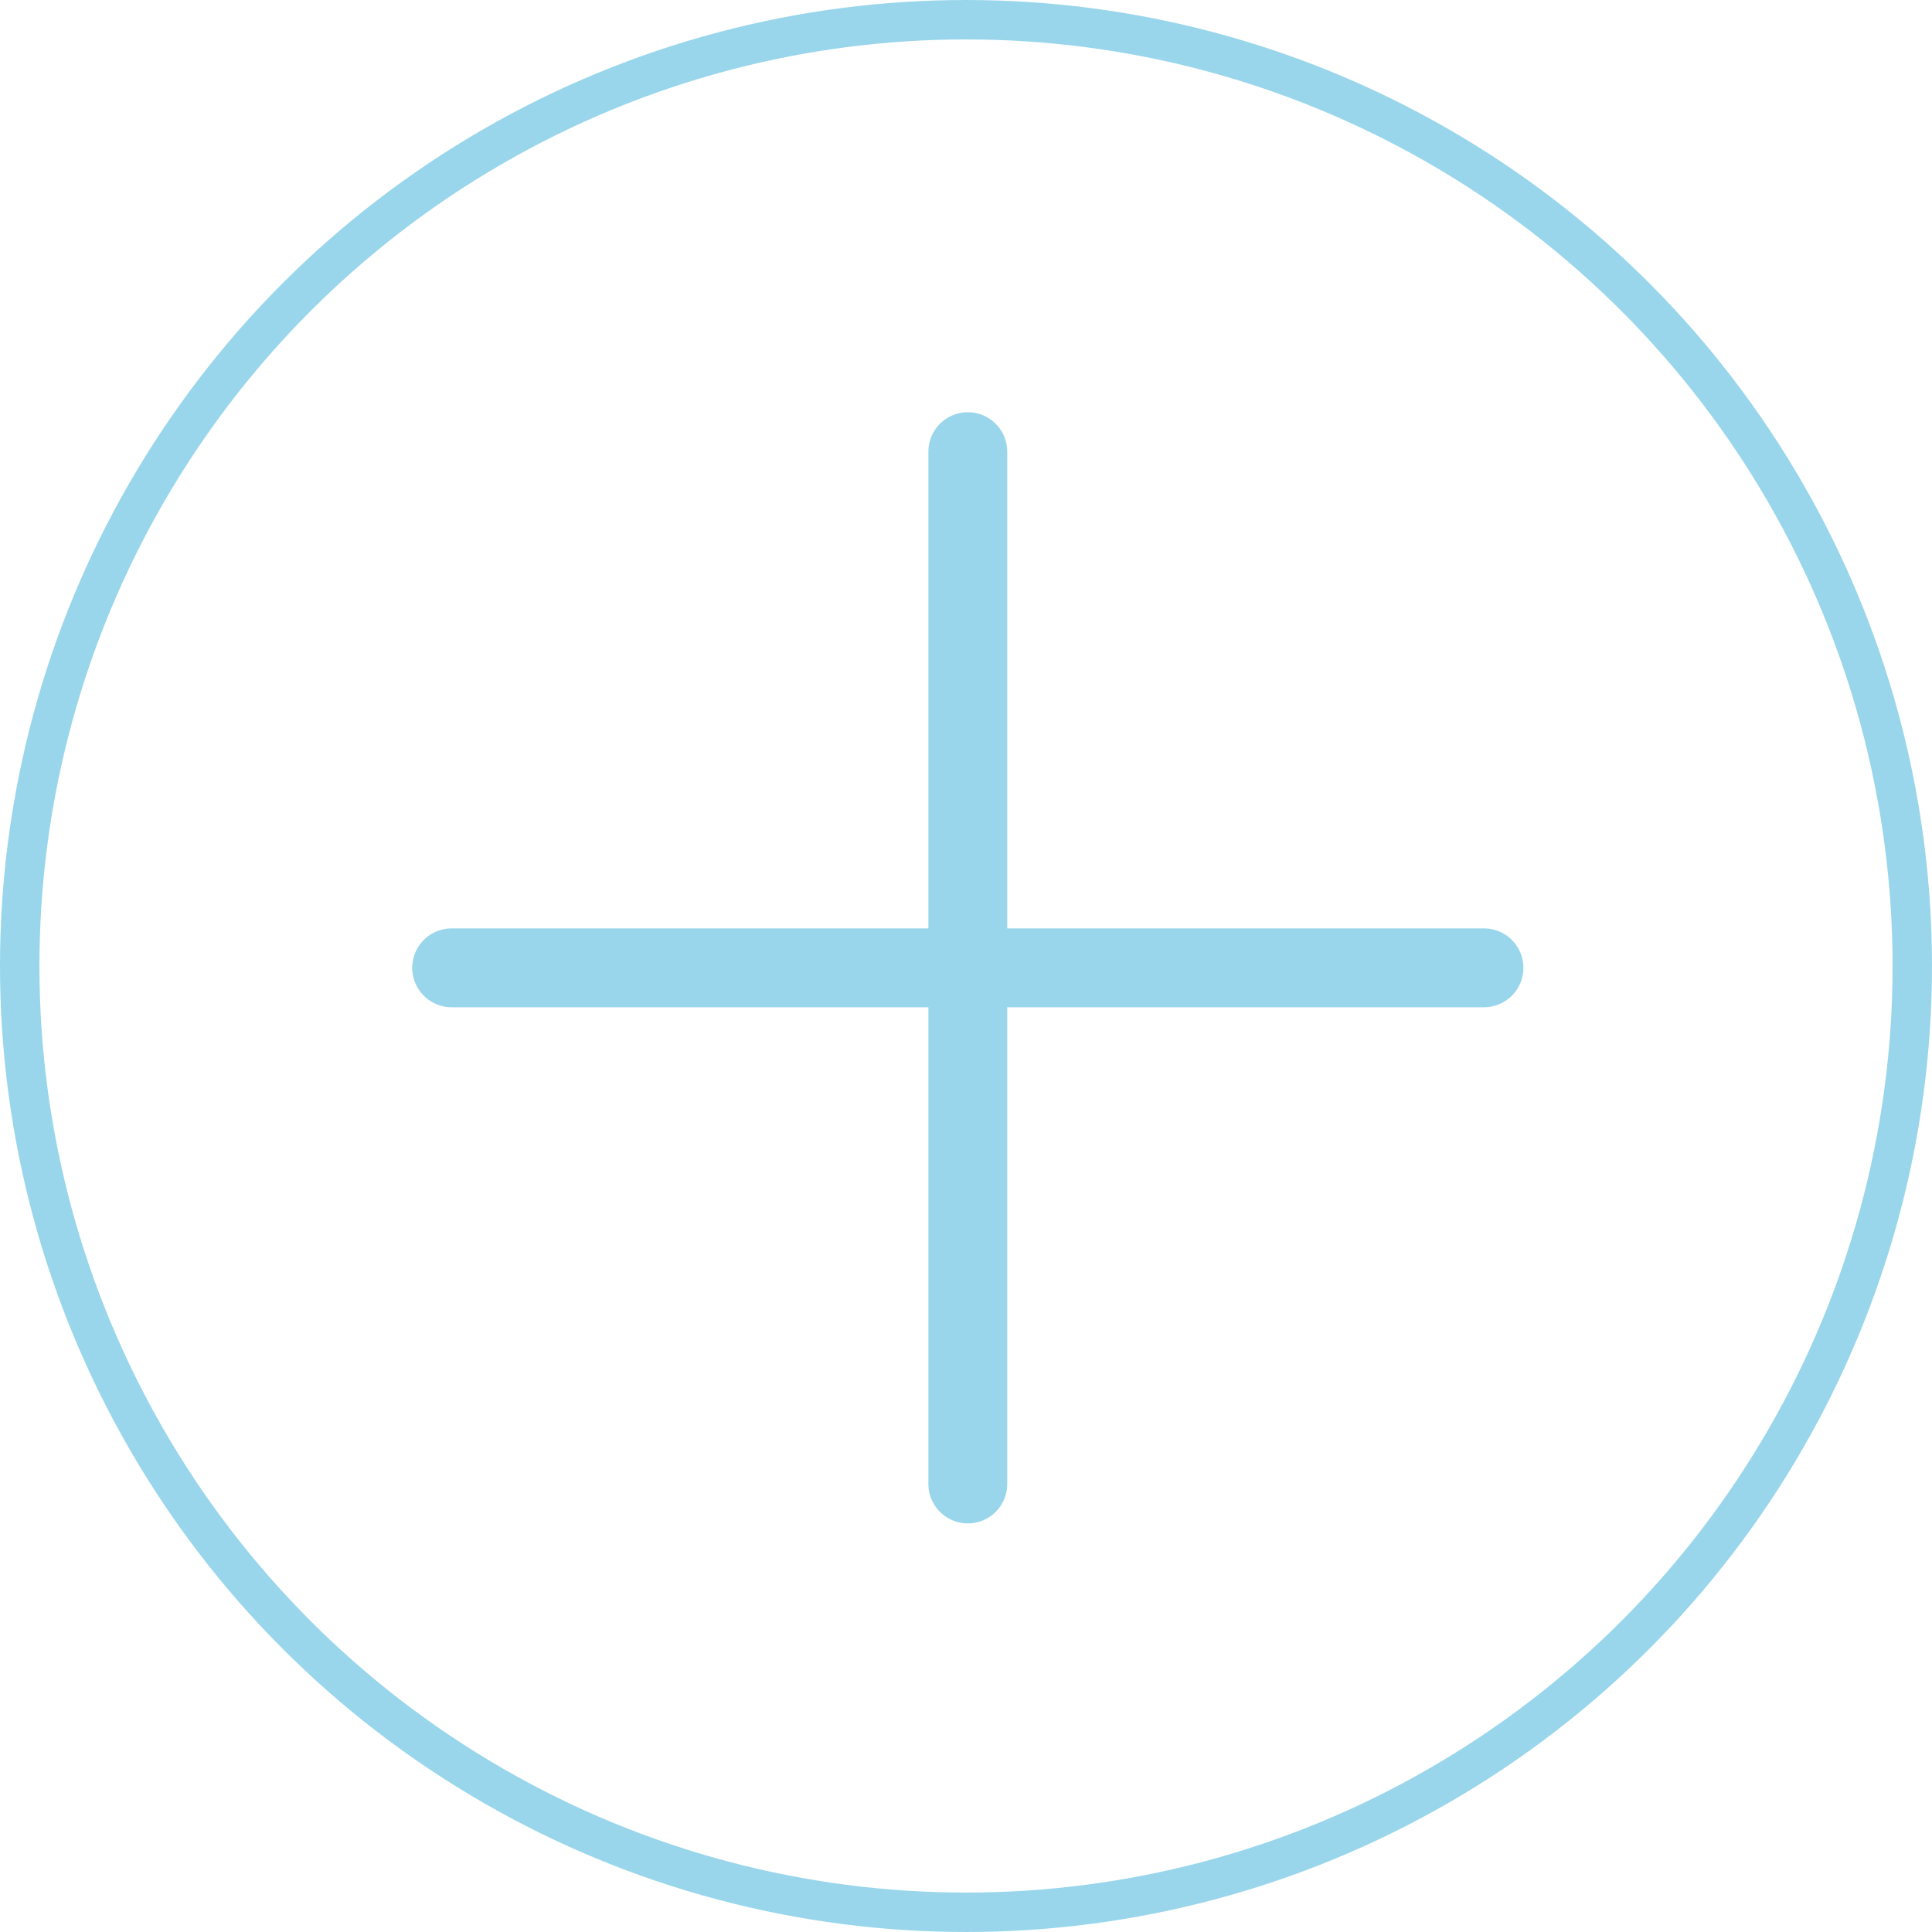 <svg xmlns="http://www.w3.org/2000/svg" width="49" height="49" viewBox="0 0 49 49"><defs><style>.a{opacity:0.4;}.b,.c,.e{fill:none;}.b,.c{stroke:#0099cd;}.b{stroke-linecap:round;stroke-linejoin:round;stroke-width:2px;}.d{stroke:none;}</style></defs><g class="a" transform="translate(-1172 -859)"><g transform="translate(1183.455 870.455)"><path class="b" d="M18,7.5V33.682" transform="translate(-4.909 -7.5)"/><path class="b" d="M7.5,18H33.682" transform="translate(-7.5 -4.909)"/></g><g class="c" transform="translate(1172 859)"><circle class="d" cx="24.5" cy="24.5" r="24.5"/><circle class="e" cx="24.5" cy="24.5" r="24"/></g></g></svg>